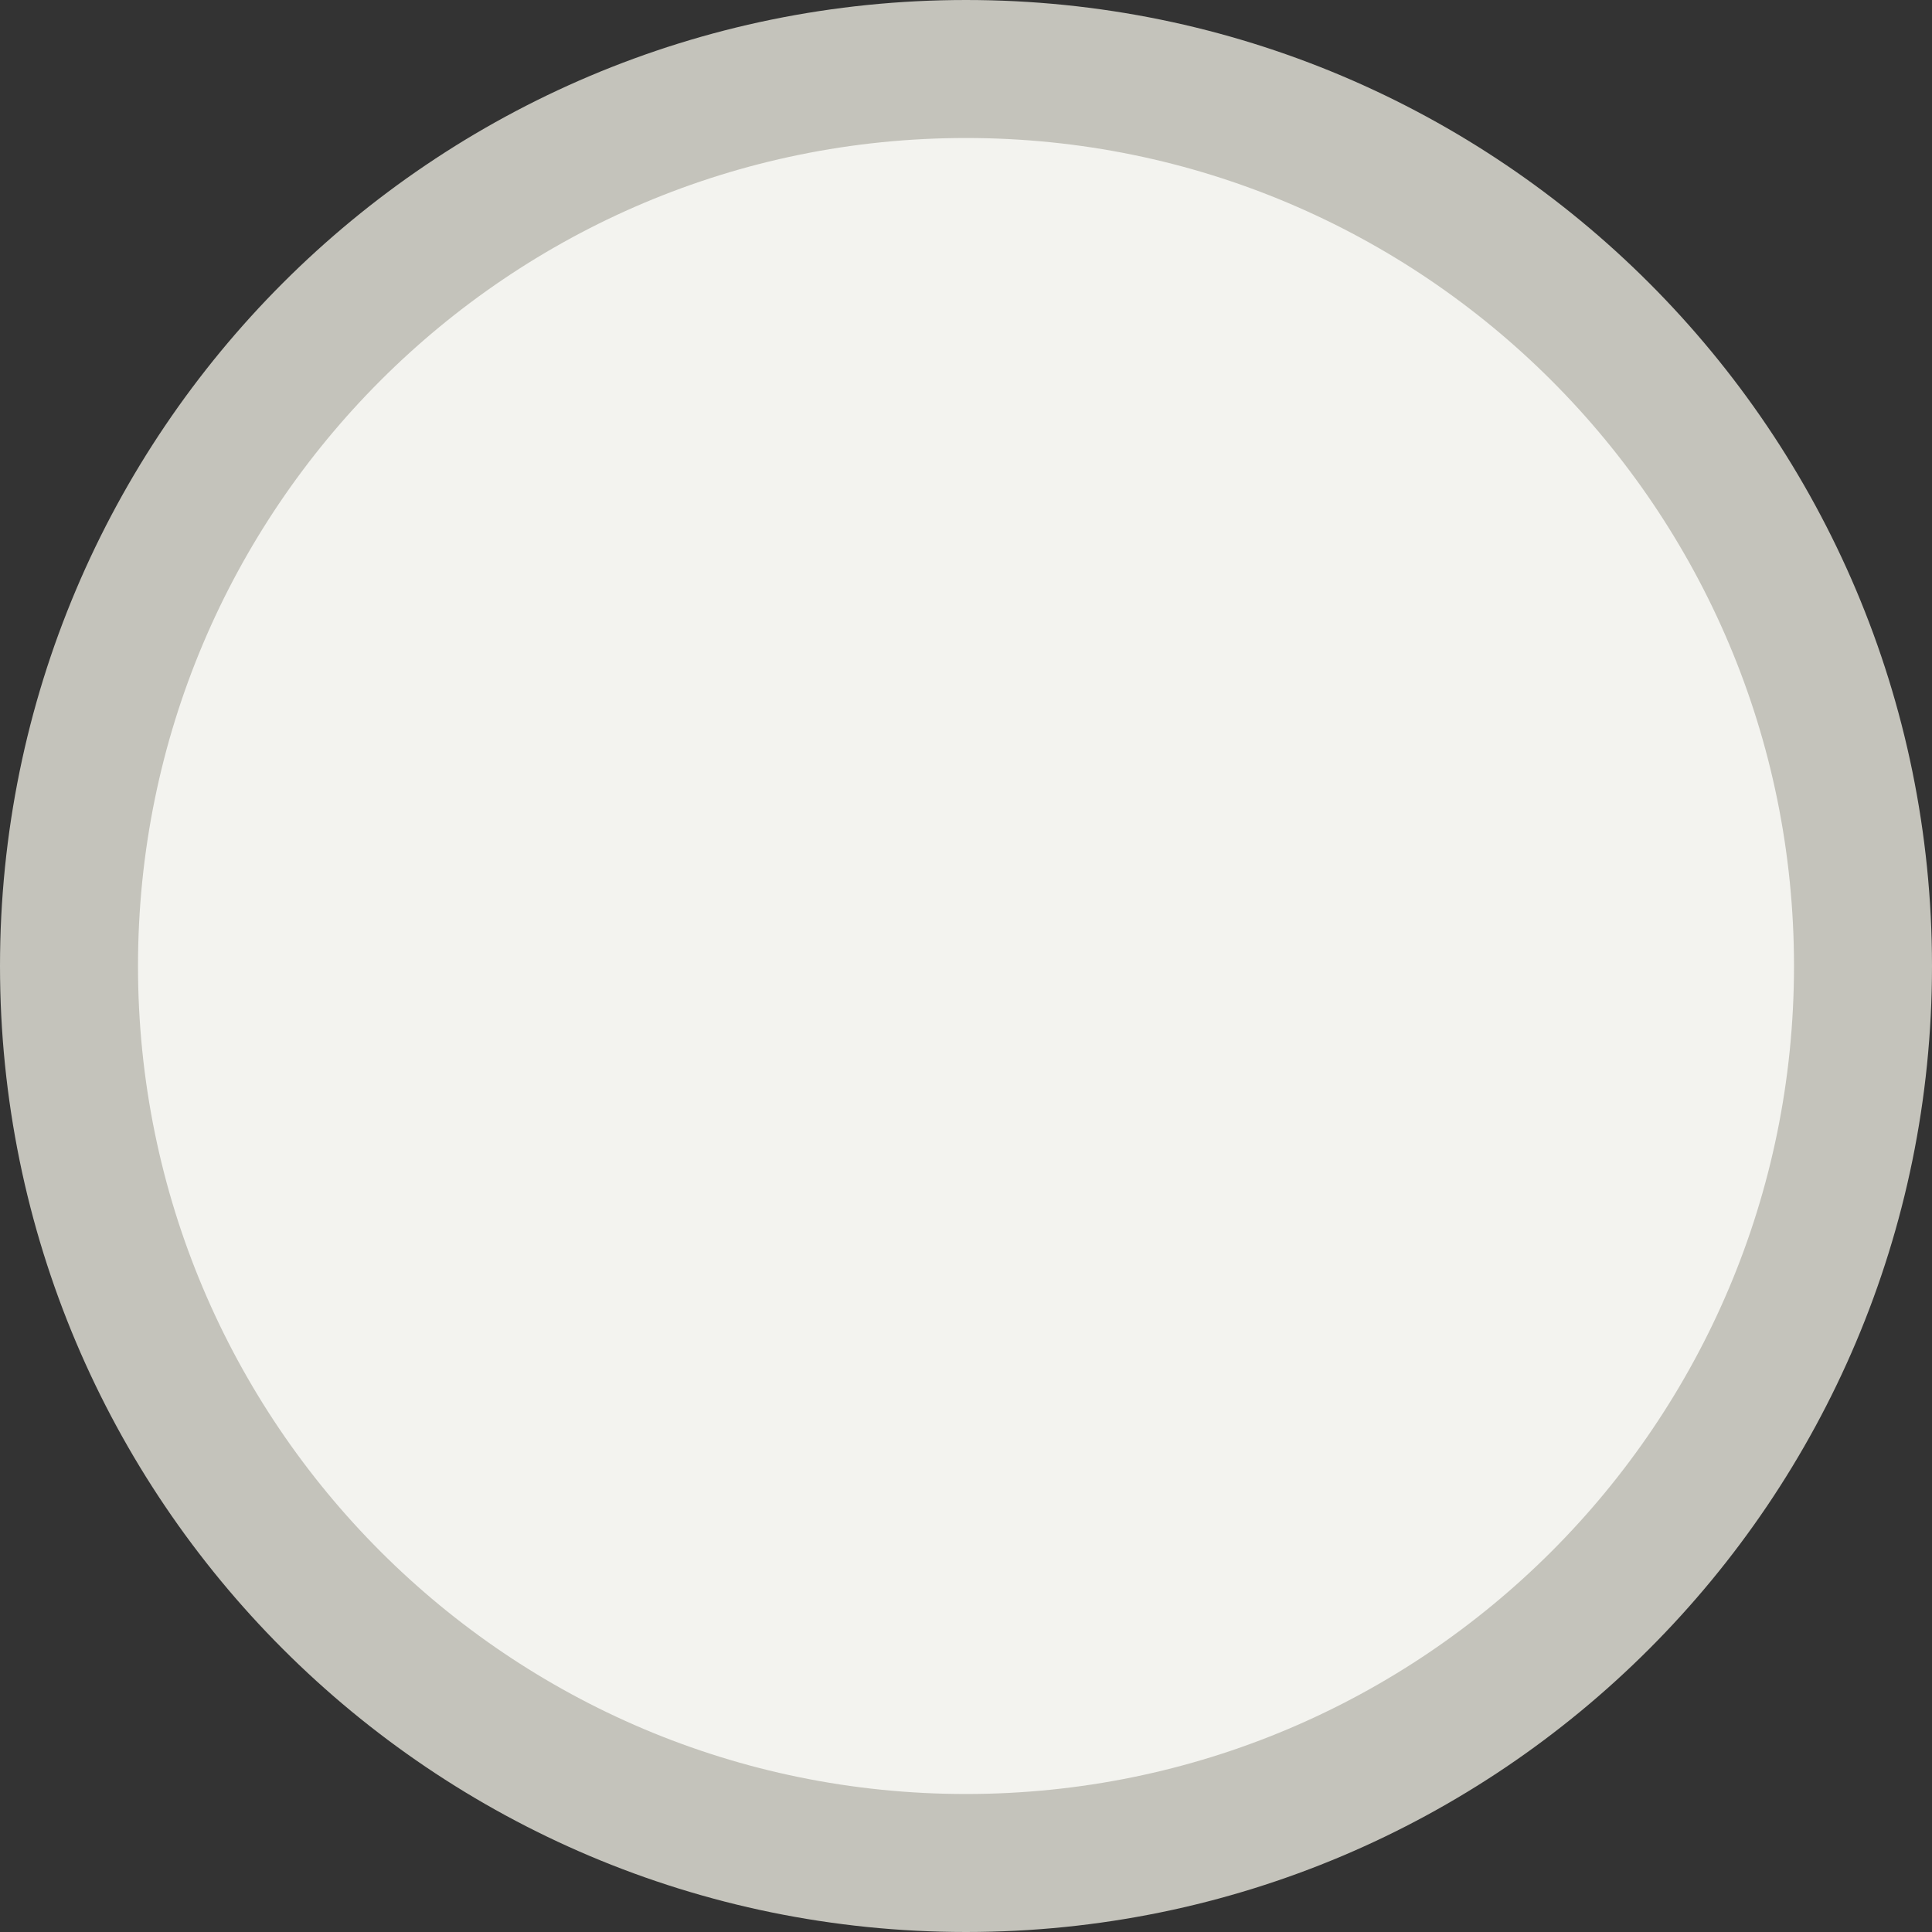 <?xml version="1.0" encoding="iso-8859-1"?>
<!-- Generator: Adobe Illustrator 16.0.0, SVG Export Plug-In . SVG Version: 6.00 Build 0)  -->
<!DOCTYPE svg PUBLIC "-//W3C//DTD SVG 1.1//EN" "http://www.w3.org/Graphics/SVG/1.1/DTD/svg11.dtd">
<svg version="1.1" id="Layer_1" xmlns="http://www.w3.org/2000/svg" xmlns:xlink="http://www.w3.org/1999/xlink" x="0px" y="0px"
	 width="14px" height="14px" viewBox="0 0 14 14" style="enable-background:new 0 0 14 14;" xml:space="preserve">
<rect x="0" y="0" width="14" height="14" fill="#333333" stroke="none"/>
<path style="fill:#F3F3EF;stroke:#C4C3BB;stroke-miterlimit:10;" d="M7,0.5c3.59,0,6.5,2.91,6.5,6.5s-2.91,6.5-6.5,6.5
	c-3.59,0-6.5-2.91-6.5-6.5C0.5,3.41,3.41,0.5,7,0.5z"/>
</svg>
